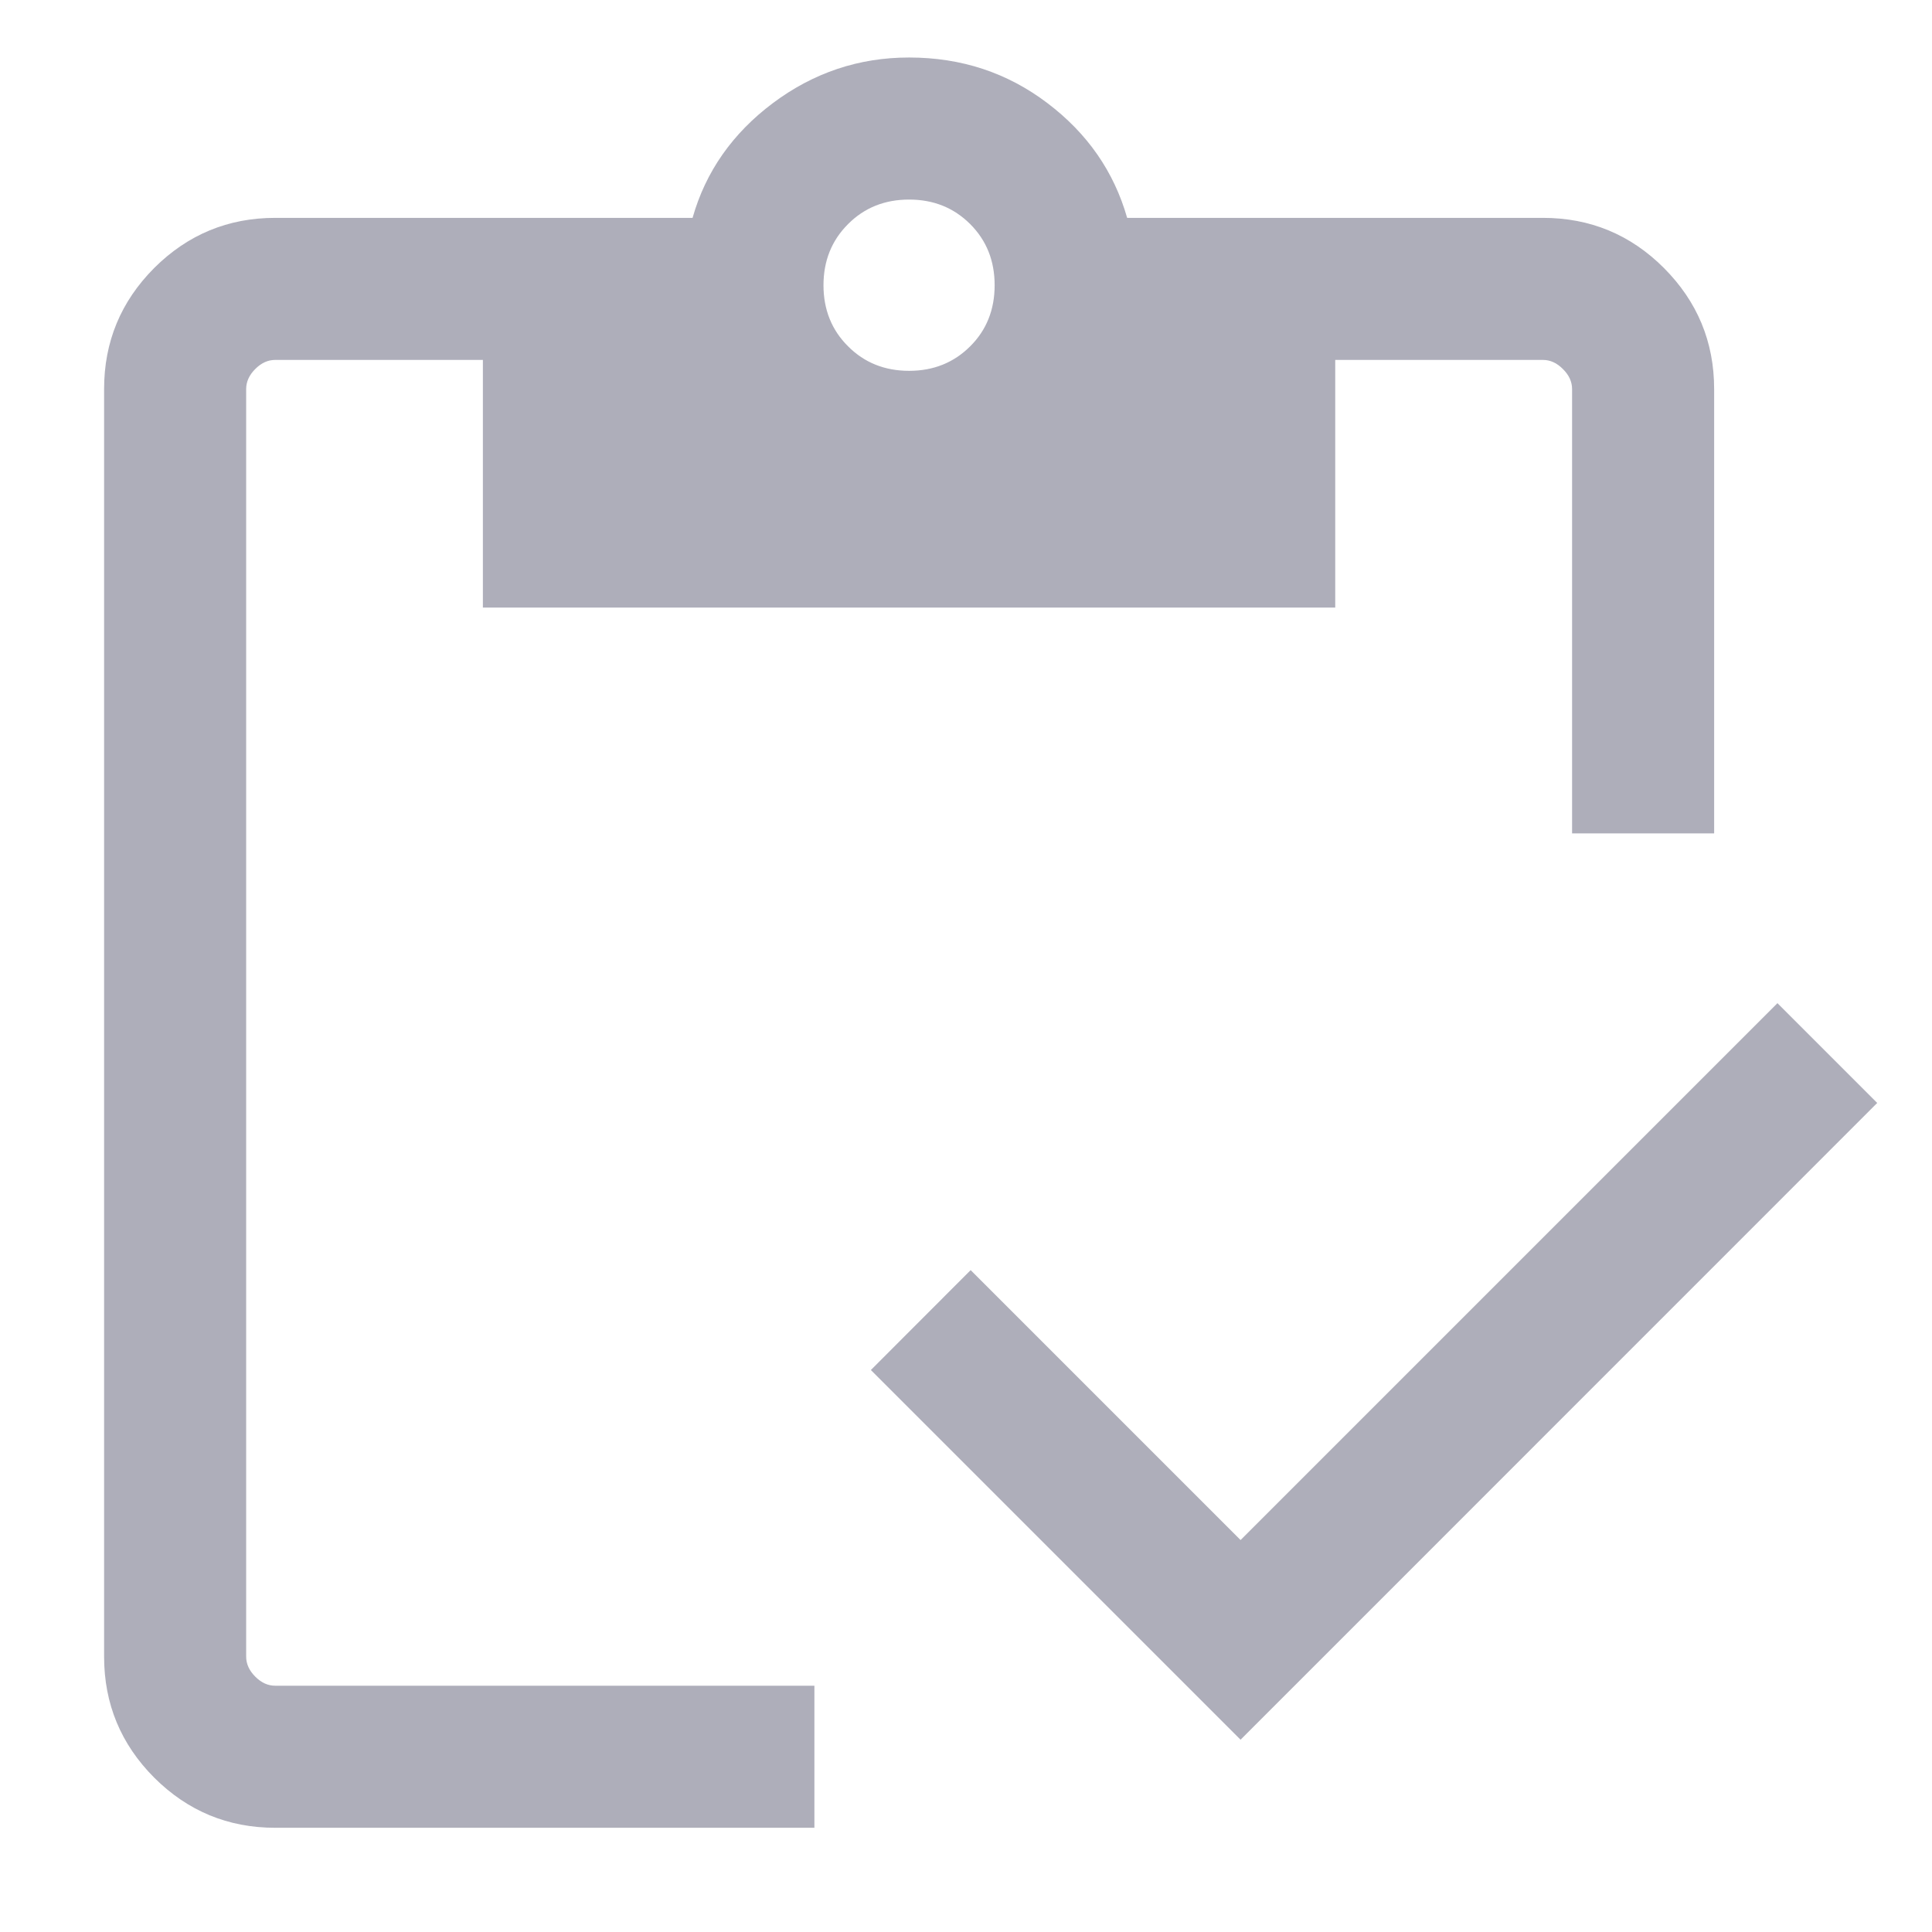 <svg width="17" height="17" viewBox="0 0 17 17" fill="none" xmlns="http://www.w3.org/2000/svg">
<path d="M10.916 15.308L7.663 12.055L8.541 11.176L10.916 13.551L15.64 8.827L16.518 9.705L10.916 15.308ZM15.083 7.333H13.833V3.423C13.833 3.359 13.806 3.3 13.752 3.247C13.699 3.193 13.64 3.167 13.576 3.167H11.749V5.346H4.249V3.167H2.422C2.358 3.167 2.3 3.193 2.246 3.247C2.193 3.3 2.166 3.359 2.166 3.423V14.577C2.166 14.641 2.193 14.7 2.246 14.753C2.3 14.807 2.358 14.833 2.422 14.833H7.166V16.083H2.422C2.007 16.083 1.652 15.936 1.357 15.642C1.063 15.347 0.916 14.992 0.916 14.577V3.423C0.916 3.008 1.063 2.653 1.357 2.358C1.652 2.064 2.007 1.917 2.422 1.917H6.094C6.209 1.511 6.445 1.174 6.801 0.907C7.158 0.64 7.557 0.506 7.999 0.506C8.459 0.506 8.864 0.64 9.216 0.907C9.569 1.174 9.802 1.511 9.918 1.917H13.576C13.992 1.917 14.347 2.064 14.641 2.358C14.935 2.653 15.083 3.008 15.083 3.423V7.333ZM7.999 3.263C8.214 3.263 8.393 3.191 8.537 3.047C8.681 2.904 8.752 2.724 8.752 2.51C8.752 2.295 8.681 2.116 8.537 1.972C8.393 1.828 8.214 1.756 7.999 1.756C7.785 1.756 7.605 1.828 7.462 1.972C7.318 2.116 7.246 2.295 7.246 2.51C7.246 2.724 7.318 2.904 7.462 3.047C7.605 3.191 7.785 3.263 7.999 3.263Z" fill="#78788C" fill-opacity="0.6"/>
</svg>
